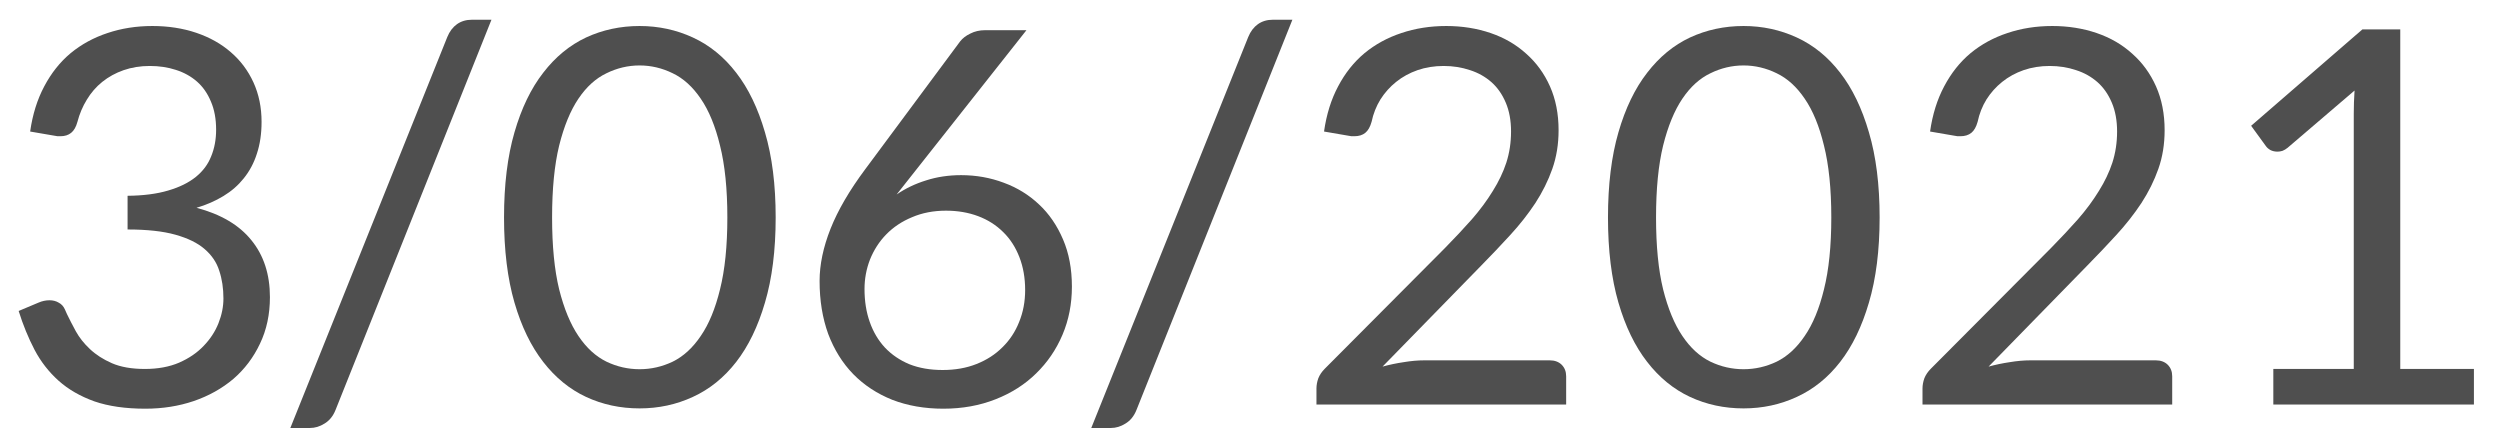 <svg width="67" height="12" viewBox="0 0 67 12" fill="none" xmlns="http://www.w3.org/2000/svg">
<path d="M4.084 0.697C4.509 0.697 4.901 0.758 5.26 0.879C5.619 1.001 5.927 1.173 6.184 1.397C6.445 1.621 6.648 1.892 6.793 2.209C6.938 2.527 7.01 2.879 7.01 3.266C7.01 3.584 6.968 3.868 6.884 4.12C6.805 4.368 6.688 4.587 6.534 4.778C6.385 4.965 6.203 5.124 5.988 5.254C5.773 5.385 5.533 5.49 5.267 5.569C5.92 5.742 6.41 6.031 6.737 6.437C7.068 6.843 7.234 7.352 7.234 7.963C7.234 8.425 7.145 8.841 6.968 9.209C6.795 9.578 6.557 9.893 6.254 10.155C5.951 10.411 5.596 10.61 5.19 10.749C4.789 10.885 4.357 10.953 3.895 10.953C3.363 10.953 2.908 10.887 2.53 10.757C2.152 10.621 1.832 10.437 1.571 10.204C1.31 9.97 1.095 9.695 0.927 9.377C0.759 9.055 0.617 8.708 0.5 8.334L1.032 8.11C1.13 8.068 1.228 8.047 1.326 8.047C1.419 8.047 1.501 8.068 1.571 8.11C1.646 8.148 1.702 8.208 1.739 8.292C1.748 8.311 1.758 8.332 1.767 8.355C1.776 8.374 1.786 8.395 1.795 8.418C1.86 8.554 1.94 8.708 2.033 8.88C2.126 9.048 2.252 9.207 2.411 9.356C2.57 9.506 2.766 9.632 2.999 9.734C3.237 9.837 3.531 9.888 3.881 9.888C4.231 9.888 4.537 9.832 4.798 9.72C5.064 9.604 5.283 9.454 5.456 9.272C5.633 9.09 5.766 8.887 5.855 8.663C5.944 8.439 5.988 8.218 5.988 7.998C5.988 7.728 5.951 7.48 5.876 7.256C5.806 7.032 5.675 6.839 5.484 6.675C5.297 6.512 5.036 6.384 4.7 6.29C4.369 6.197 3.942 6.15 3.419 6.15V5.247C3.844 5.243 4.205 5.196 4.504 5.107C4.807 5.019 5.055 4.897 5.246 4.743C5.437 4.589 5.575 4.405 5.659 4.19C5.748 3.976 5.792 3.738 5.792 3.476C5.792 3.187 5.745 2.935 5.652 2.72C5.563 2.506 5.44 2.328 5.281 2.188C5.122 2.048 4.933 1.943 4.714 1.873C4.499 1.803 4.266 1.768 4.014 1.768C3.762 1.768 3.529 1.806 3.314 1.88C3.099 1.955 2.908 2.06 2.74 2.195C2.577 2.326 2.439 2.485 2.327 2.671C2.215 2.853 2.131 3.052 2.075 3.266C2.038 3.402 1.982 3.5 1.907 3.56C1.832 3.621 1.737 3.651 1.62 3.651C1.597 3.651 1.571 3.651 1.543 3.651C1.52 3.647 1.492 3.642 1.459 3.637L0.808 3.525C0.873 3.068 0.999 2.664 1.186 2.314C1.373 1.96 1.608 1.663 1.893 1.425C2.182 1.187 2.511 1.008 2.88 0.886C3.253 0.76 3.655 0.697 4.084 0.697Z" fill="#4F4F4F"/>
<path d="M8.992 10.988C8.927 11.151 8.829 11.272 8.698 11.351C8.572 11.431 8.441 11.47 8.306 11.47H7.781L11.988 0.991C12.049 0.842 12.135 0.728 12.247 0.648C12.359 0.569 12.492 0.529 12.646 0.529H13.171L8.992 10.988Z" fill="#4F4F4F"/>
<path d="M20.788 5.828C20.788 6.706 20.692 7.466 20.501 8.11C20.314 8.75 20.057 9.279 19.731 9.699C19.404 10.12 19.017 10.432 18.569 10.637C18.125 10.843 17.649 10.945 17.141 10.945C16.627 10.945 16.149 10.843 15.706 10.637C15.267 10.432 14.884 10.12 14.558 9.699C14.231 9.279 13.974 8.75 13.788 8.11C13.601 7.466 13.508 6.706 13.508 5.828C13.508 4.951 13.601 4.19 13.788 3.546C13.974 2.902 14.231 2.37 14.558 1.95C14.884 1.526 15.267 1.211 15.706 1.005C16.149 0.8 16.627 0.697 17.141 0.697C17.649 0.697 18.125 0.8 18.569 1.005C19.017 1.211 19.404 1.526 19.731 1.95C20.057 2.37 20.314 2.902 20.501 3.546C20.692 4.19 20.788 4.951 20.788 5.828ZM19.493 5.828C19.493 5.063 19.427 4.421 19.297 3.903C19.171 3.381 18.998 2.961 18.779 2.643C18.564 2.326 18.314 2.1 18.03 1.964C17.745 1.824 17.449 1.754 17.141 1.754C16.833 1.754 16.536 1.824 16.252 1.964C15.967 2.1 15.717 2.326 15.503 2.643C15.288 2.961 15.115 3.381 14.985 3.903C14.859 4.421 14.796 5.063 14.796 5.828C14.796 6.594 14.859 7.235 14.985 7.753C15.115 8.271 15.288 8.689 15.503 9.006C15.717 9.324 15.967 9.552 16.252 9.692C16.536 9.828 16.833 9.895 17.141 9.895C17.449 9.895 17.745 9.828 18.03 9.692C18.314 9.552 18.564 9.324 18.779 9.006C18.998 8.689 19.171 8.271 19.297 7.753C19.427 7.235 19.493 6.594 19.493 5.828Z" fill="#4F4F4F"/>
<path d="M25.759 4.694C26.16 4.694 26.541 4.762 26.9 4.897C27.259 5.028 27.574 5.222 27.845 5.478C28.116 5.73 28.33 6.043 28.489 6.416C28.648 6.785 28.727 7.207 28.727 7.683C28.727 8.145 28.643 8.575 28.475 8.971C28.307 9.368 28.071 9.713 27.768 10.008C27.469 10.302 27.108 10.533 26.683 10.7C26.258 10.868 25.791 10.953 25.283 10.953C24.779 10.953 24.322 10.873 23.911 10.714C23.505 10.551 23.157 10.322 22.868 10.028C22.578 9.73 22.355 9.37 22.196 8.95C22.042 8.526 21.965 8.052 21.965 7.529C21.965 7.091 22.063 6.624 22.259 6.129C22.455 5.635 22.765 5.103 23.19 4.533L25.731 1.11C25.796 1.026 25.887 0.956 26.004 0.9C26.12 0.84 26.253 0.809 26.403 0.809H27.509L24.03 5.212C24.268 5.049 24.532 4.923 24.821 4.834C25.11 4.741 25.423 4.694 25.759 4.694ZM23.169 7.746C23.169 8.068 23.215 8.362 23.309 8.628C23.402 8.894 23.538 9.123 23.715 9.314C23.897 9.506 24.116 9.655 24.373 9.762C24.634 9.865 24.93 9.916 25.262 9.916C25.598 9.916 25.901 9.863 26.172 9.755C26.442 9.648 26.674 9.499 26.865 9.307C27.061 9.116 27.21 8.89 27.313 8.628C27.42 8.367 27.474 8.082 27.474 7.774C27.474 7.448 27.422 7.154 27.32 6.892C27.217 6.626 27.073 6.402 26.886 6.22C26.699 6.034 26.475 5.891 26.214 5.793C25.953 5.695 25.666 5.646 25.353 5.646C25.017 5.646 24.713 5.705 24.443 5.821C24.172 5.933 23.941 6.087 23.75 6.283C23.563 6.475 23.419 6.699 23.316 6.955C23.218 7.207 23.169 7.471 23.169 7.746Z" fill="#4F4F4F"/>
<path d="M30.457 10.988C30.392 11.151 30.294 11.272 30.163 11.351C30.037 11.431 29.906 11.47 29.771 11.47H29.246L33.453 0.991C33.514 0.842 33.6 0.728 33.712 0.648C33.824 0.569 33.957 0.529 34.111 0.529H34.636L30.457 10.988Z" fill="#4F4F4F"/>
<path d="M38.76 0.697C39.184 0.697 39.581 0.76 39.95 0.886C40.318 1.012 40.636 1.197 40.902 1.439C41.172 1.677 41.385 1.969 41.539 2.314C41.693 2.66 41.77 3.052 41.77 3.49C41.77 3.864 41.714 4.209 41.602 4.526C41.49 4.844 41.338 5.149 41.147 5.443C40.955 5.733 40.734 6.015 40.482 6.29C40.234 6.561 39.971 6.839 39.691 7.123L37.052 9.825C37.238 9.774 37.427 9.734 37.619 9.706C37.81 9.674 37.994 9.657 38.172 9.657H41.532C41.667 9.657 41.774 9.697 41.854 9.776C41.933 9.856 41.973 9.958 41.973 10.085V10.841H35.281V10.414C35.281 10.325 35.297 10.234 35.33 10.14C35.367 10.047 35.425 9.961 35.505 9.881L38.718 6.654C38.984 6.384 39.226 6.125 39.446 5.877C39.665 5.625 39.852 5.373 40.006 5.121C40.164 4.869 40.286 4.615 40.37 4.358C40.454 4.097 40.496 3.819 40.496 3.525C40.496 3.231 40.449 2.975 40.356 2.755C40.262 2.531 40.134 2.347 39.971 2.202C39.807 2.058 39.616 1.95 39.397 1.88C39.177 1.806 38.942 1.768 38.69 1.768C38.438 1.768 38.204 1.806 37.99 1.88C37.775 1.955 37.584 2.06 37.416 2.195C37.252 2.326 37.112 2.482 36.996 2.664C36.884 2.846 36.804 3.047 36.758 3.266C36.72 3.402 36.664 3.5 36.59 3.56C36.515 3.621 36.417 3.651 36.296 3.651C36.272 3.651 36.247 3.651 36.219 3.651C36.195 3.647 36.167 3.642 36.135 3.637L35.484 3.525C35.549 3.068 35.675 2.664 35.862 2.314C36.048 1.96 36.284 1.663 36.569 1.425C36.858 1.187 37.187 1.008 37.556 0.886C37.929 0.76 38.33 0.697 38.76 0.697Z" fill="#4F4F4F"/>
<path d="M50.374 5.828C50.374 6.706 50.278 7.466 50.087 8.11C49.9 8.75 49.643 9.279 49.317 9.699C48.99 10.12 48.603 10.432 48.155 10.637C47.711 10.843 47.235 10.945 46.727 10.945C46.213 10.945 45.735 10.843 45.292 10.637C44.853 10.432 44.47 10.12 44.144 9.699C43.817 9.279 43.56 8.75 43.374 8.11C43.187 7.466 43.094 6.706 43.094 5.828C43.094 4.951 43.187 4.19 43.374 3.546C43.56 2.902 43.817 2.37 44.144 1.95C44.47 1.526 44.853 1.211 45.292 1.005C45.735 0.8 46.213 0.697 46.727 0.697C47.235 0.697 47.711 0.8 48.155 1.005C48.603 1.211 48.99 1.526 49.317 1.95C49.643 2.37 49.9 2.902 50.087 3.546C50.278 4.19 50.374 4.951 50.374 5.828ZM49.079 5.828C49.079 5.063 49.013 4.421 48.883 3.903C48.757 3.381 48.584 2.961 48.365 2.643C48.15 2.326 47.9 2.1 47.616 1.964C47.331 1.824 47.035 1.754 46.727 1.754C46.419 1.754 46.122 1.824 45.838 1.964C45.553 2.1 45.303 2.326 45.089 2.643C44.874 2.961 44.701 3.381 44.571 3.903C44.445 4.421 44.382 5.063 44.382 5.828C44.382 6.594 44.445 7.235 44.571 7.753C44.701 8.271 44.874 8.689 45.089 9.006C45.303 9.324 45.553 9.552 45.838 9.692C46.122 9.828 46.419 9.895 46.727 9.895C47.035 9.895 47.331 9.828 47.616 9.692C47.9 9.552 48.15 9.324 48.365 9.006C48.584 8.689 48.757 8.271 48.883 7.753C49.013 7.235 49.079 6.594 49.079 5.828Z" fill="#4F4F4F"/>
<path d="M55.002 0.697C55.426 0.697 55.823 0.76 56.192 0.886C56.56 1.012 56.878 1.197 57.144 1.439C57.414 1.677 57.627 1.969 57.781 2.314C57.935 2.66 58.012 3.052 58.012 3.49C58.012 3.864 57.956 4.209 57.844 4.526C57.732 4.844 57.58 5.149 57.389 5.443C57.197 5.733 56.976 6.015 56.724 6.29C56.476 6.561 56.213 6.839 55.933 7.123L53.294 9.825C53.48 9.774 53.669 9.734 53.861 9.706C54.052 9.674 54.236 9.657 54.414 9.657H57.774C57.909 9.657 58.016 9.697 58.096 9.776C58.175 9.856 58.215 9.958 58.215 10.085V10.841H51.523V10.414C51.523 10.325 51.539 10.234 51.572 10.14C51.609 10.047 51.667 9.961 51.747 9.881L54.96 6.654C55.226 6.384 55.468 6.125 55.688 5.877C55.907 5.625 56.094 5.373 56.248 5.121C56.406 4.869 56.528 4.615 56.612 4.358C56.696 4.097 56.738 3.819 56.738 3.525C56.738 3.231 56.691 2.975 56.598 2.755C56.504 2.531 56.376 2.347 56.213 2.202C56.049 2.058 55.858 1.95 55.639 1.88C55.419 1.806 55.184 1.768 54.932 1.768C54.68 1.768 54.446 1.806 54.232 1.88C54.017 1.955 53.826 2.06 53.658 2.195C53.494 2.326 53.354 2.482 53.238 2.664C53.126 2.846 53.046 3.047 53 3.266C52.962 3.402 52.906 3.5 52.832 3.56C52.757 3.621 52.659 3.651 52.538 3.651C52.514 3.651 52.489 3.651 52.461 3.651C52.437 3.647 52.409 3.642 52.377 3.637L51.726 3.525C51.791 3.068 51.917 2.664 52.104 2.314C52.291 1.96 52.526 1.663 52.811 1.425C53.1 1.187 53.429 1.008 53.798 0.886C54.171 0.76 54.572 0.697 55.002 0.697Z" fill="#4F4F4F"/>
<path d="M60.925 9.888H63.081V3.049C63.081 2.844 63.088 2.636 63.102 2.426L61.31 3.959C61.263 3.997 61.217 4.025 61.17 4.043C61.123 4.057 61.079 4.064 61.037 4.064C60.967 4.064 60.904 4.05 60.848 4.022C60.792 3.99 60.75 3.952 60.722 3.91L60.33 3.371L63.312 0.788H64.327V9.888H66.301V10.841H60.925V9.888Z" fill="#4F4F4F"/>
</svg>
